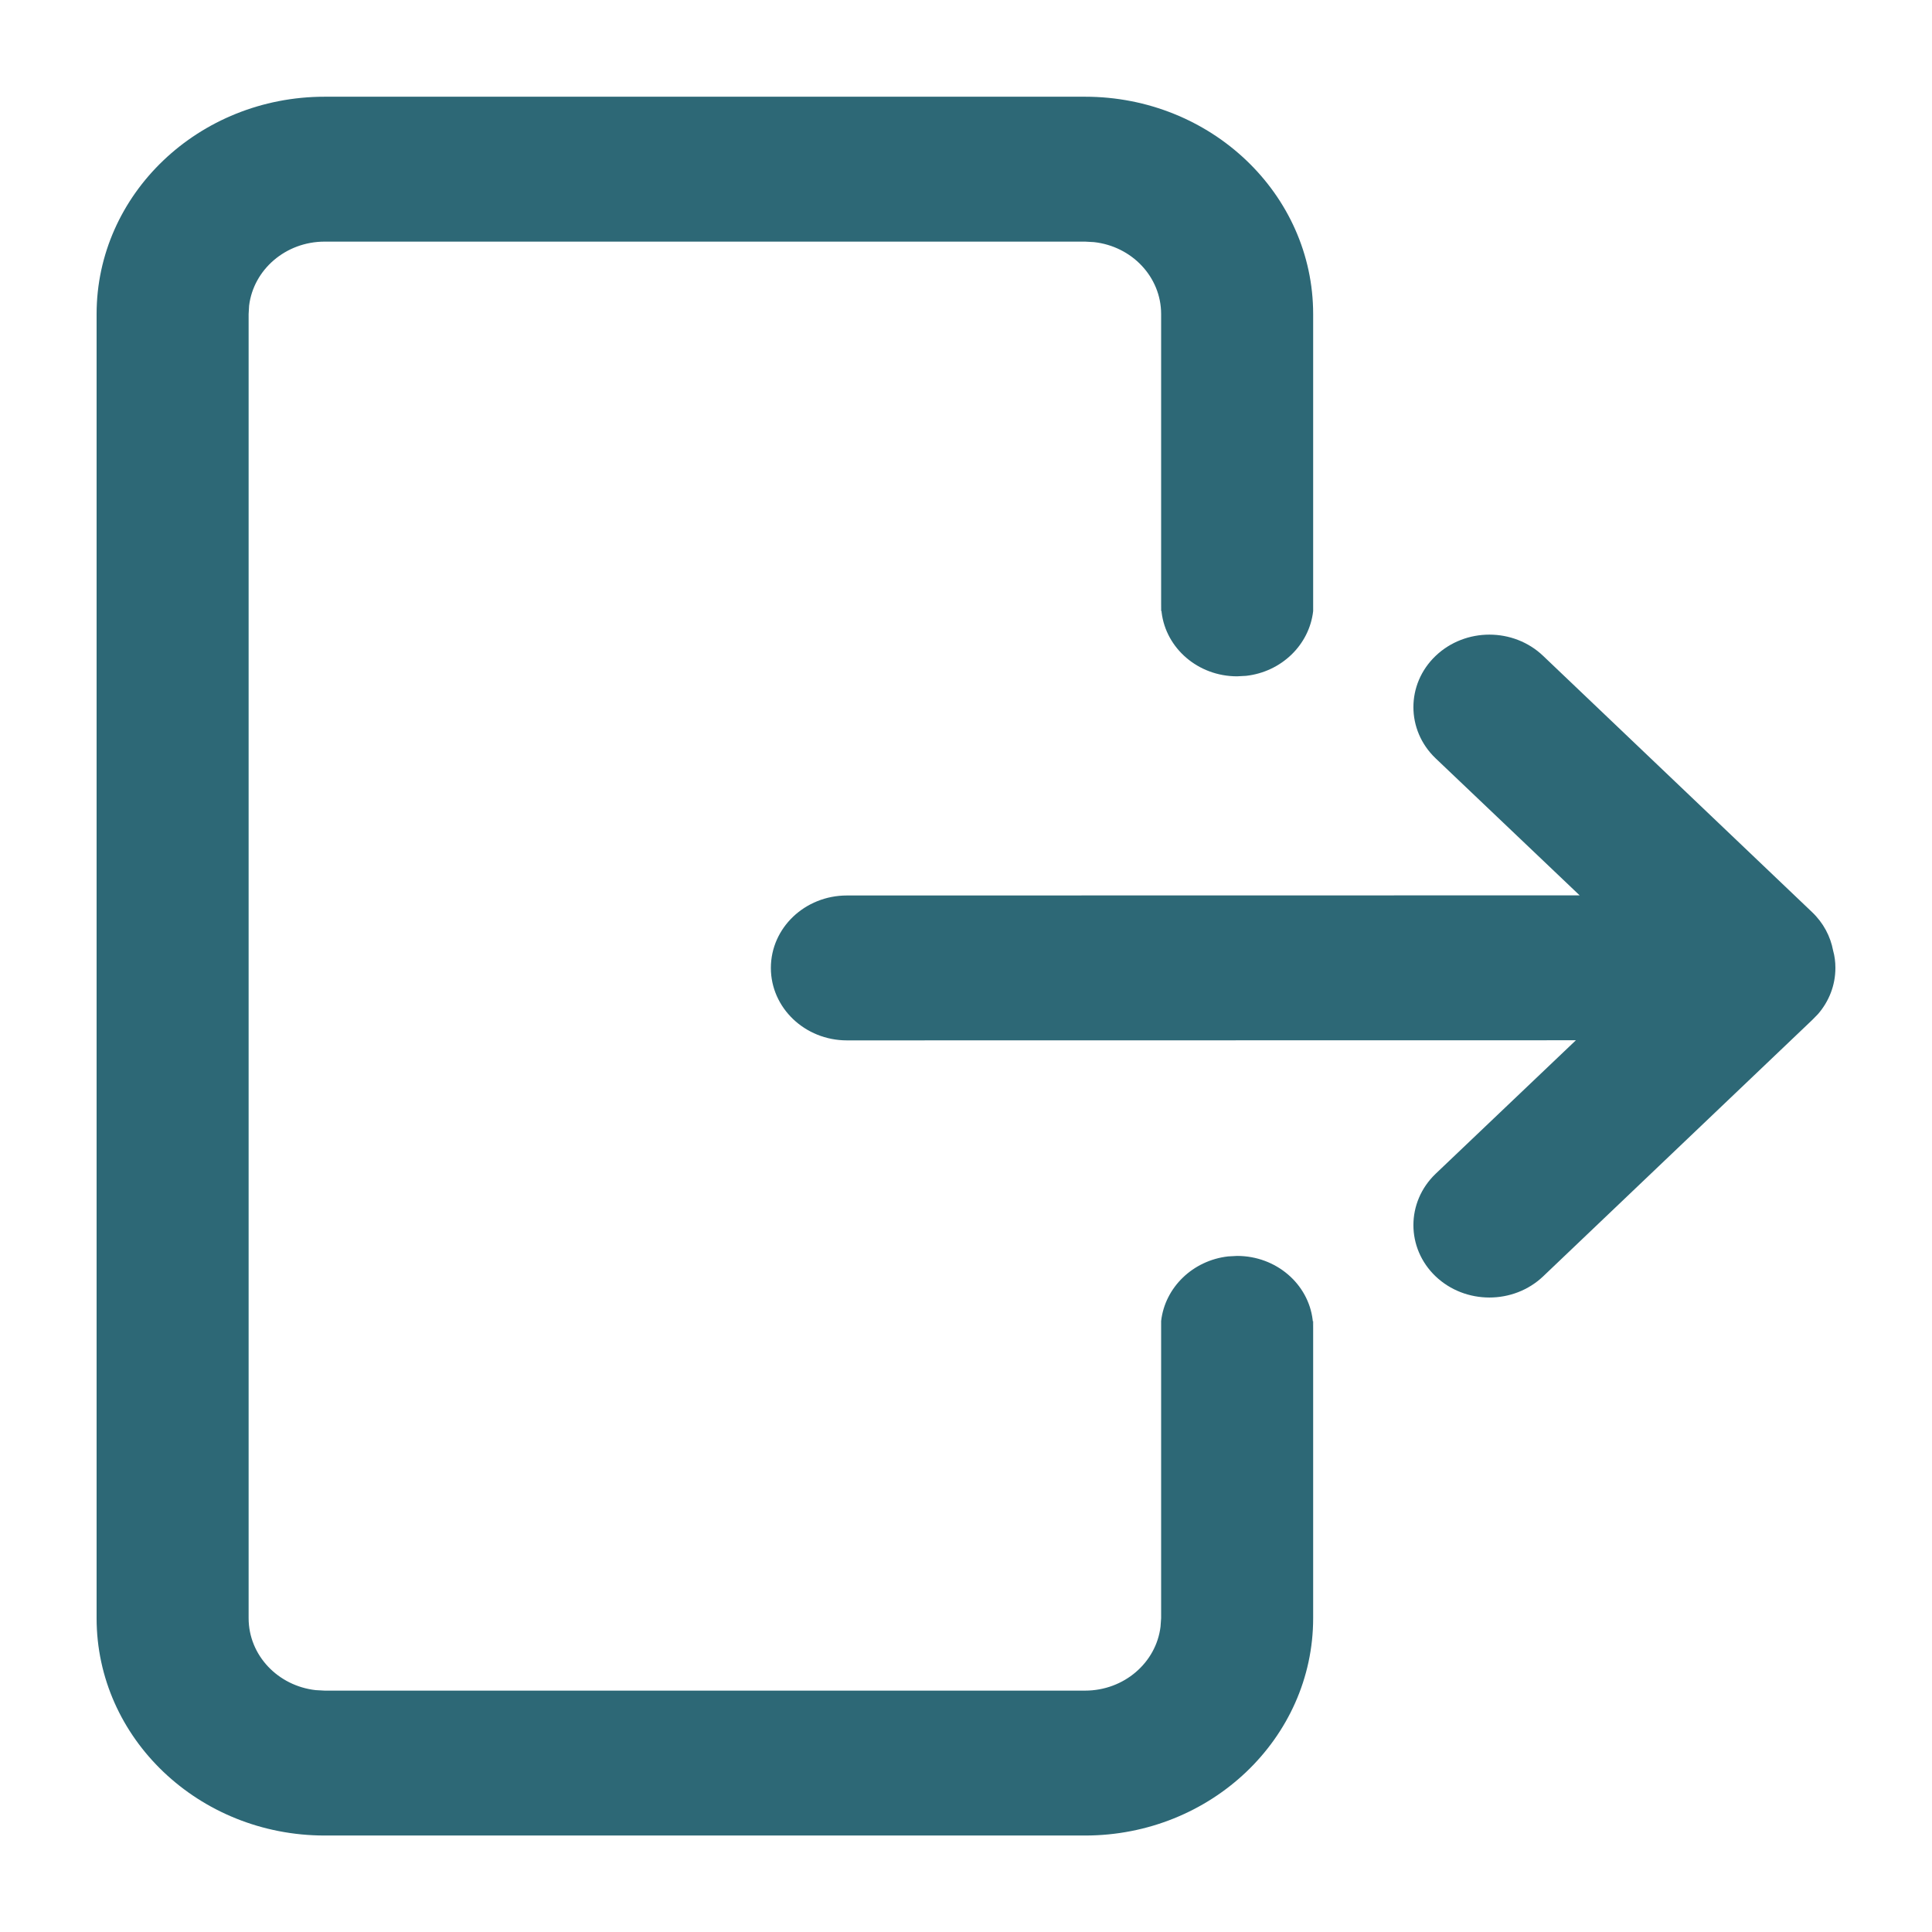<svg width="16" height="16" viewBox="0 0 16 16" fill="none" xmlns="http://www.w3.org/2000/svg">
<path d="M8.986 0.801C10.029 0.801 10.875 1.607 10.875 2.601V5.061C10.843 5.341 10.612 5.564 10.32 5.597L10.245 5.601C9.922 5.601 9.656 5.369 9.62 5.071L9.616 5.001L9.619 5.06L9.616 5.061L9.616 2.601C9.616 2.293 9.373 2.039 9.059 2.005L8.986 2.001H2.689C2.366 2.001 2.1 2.232 2.063 2.531L2.059 2.601V13.401C2.059 13.709 2.302 13.962 2.615 13.997L2.689 14.001H8.986C9.309 14.001 9.575 13.769 9.611 13.471L9.616 13.401V10.94C9.648 10.661 9.879 10.438 10.171 10.405L10.245 10.401C10.568 10.401 10.835 10.632 10.871 10.931L10.875 11.001L10.872 10.941C10.873 10.941 10.874 10.941 10.875 10.941L10.875 13.401C10.875 14.395 10.029 15.201 8.986 15.201H2.689C1.646 15.201 0.8 14.395 0.8 13.401V2.601C0.8 1.607 1.646 0.801 2.689 0.801H8.986ZM12.78 5.432L15.006 7.553C15.101 7.643 15.159 7.755 15.181 7.872C15.194 7.918 15.2 7.966 15.2 8.016C15.2 8.161 15.146 8.294 15.056 8.398L15.008 8.447L12.78 10.57C12.534 10.804 12.135 10.804 11.889 10.57C11.644 10.336 11.644 9.956 11.889 9.721L13.051 8.615L7.014 8.616C6.666 8.616 6.384 8.347 6.384 8.016C6.384 7.684 6.666 7.416 7.014 7.416L13.082 7.415L11.889 6.28C11.644 6.046 11.644 5.666 11.889 5.432C12.135 5.197 12.534 5.197 12.78 5.432Z" fill="#2D6876"/>
</svg>
